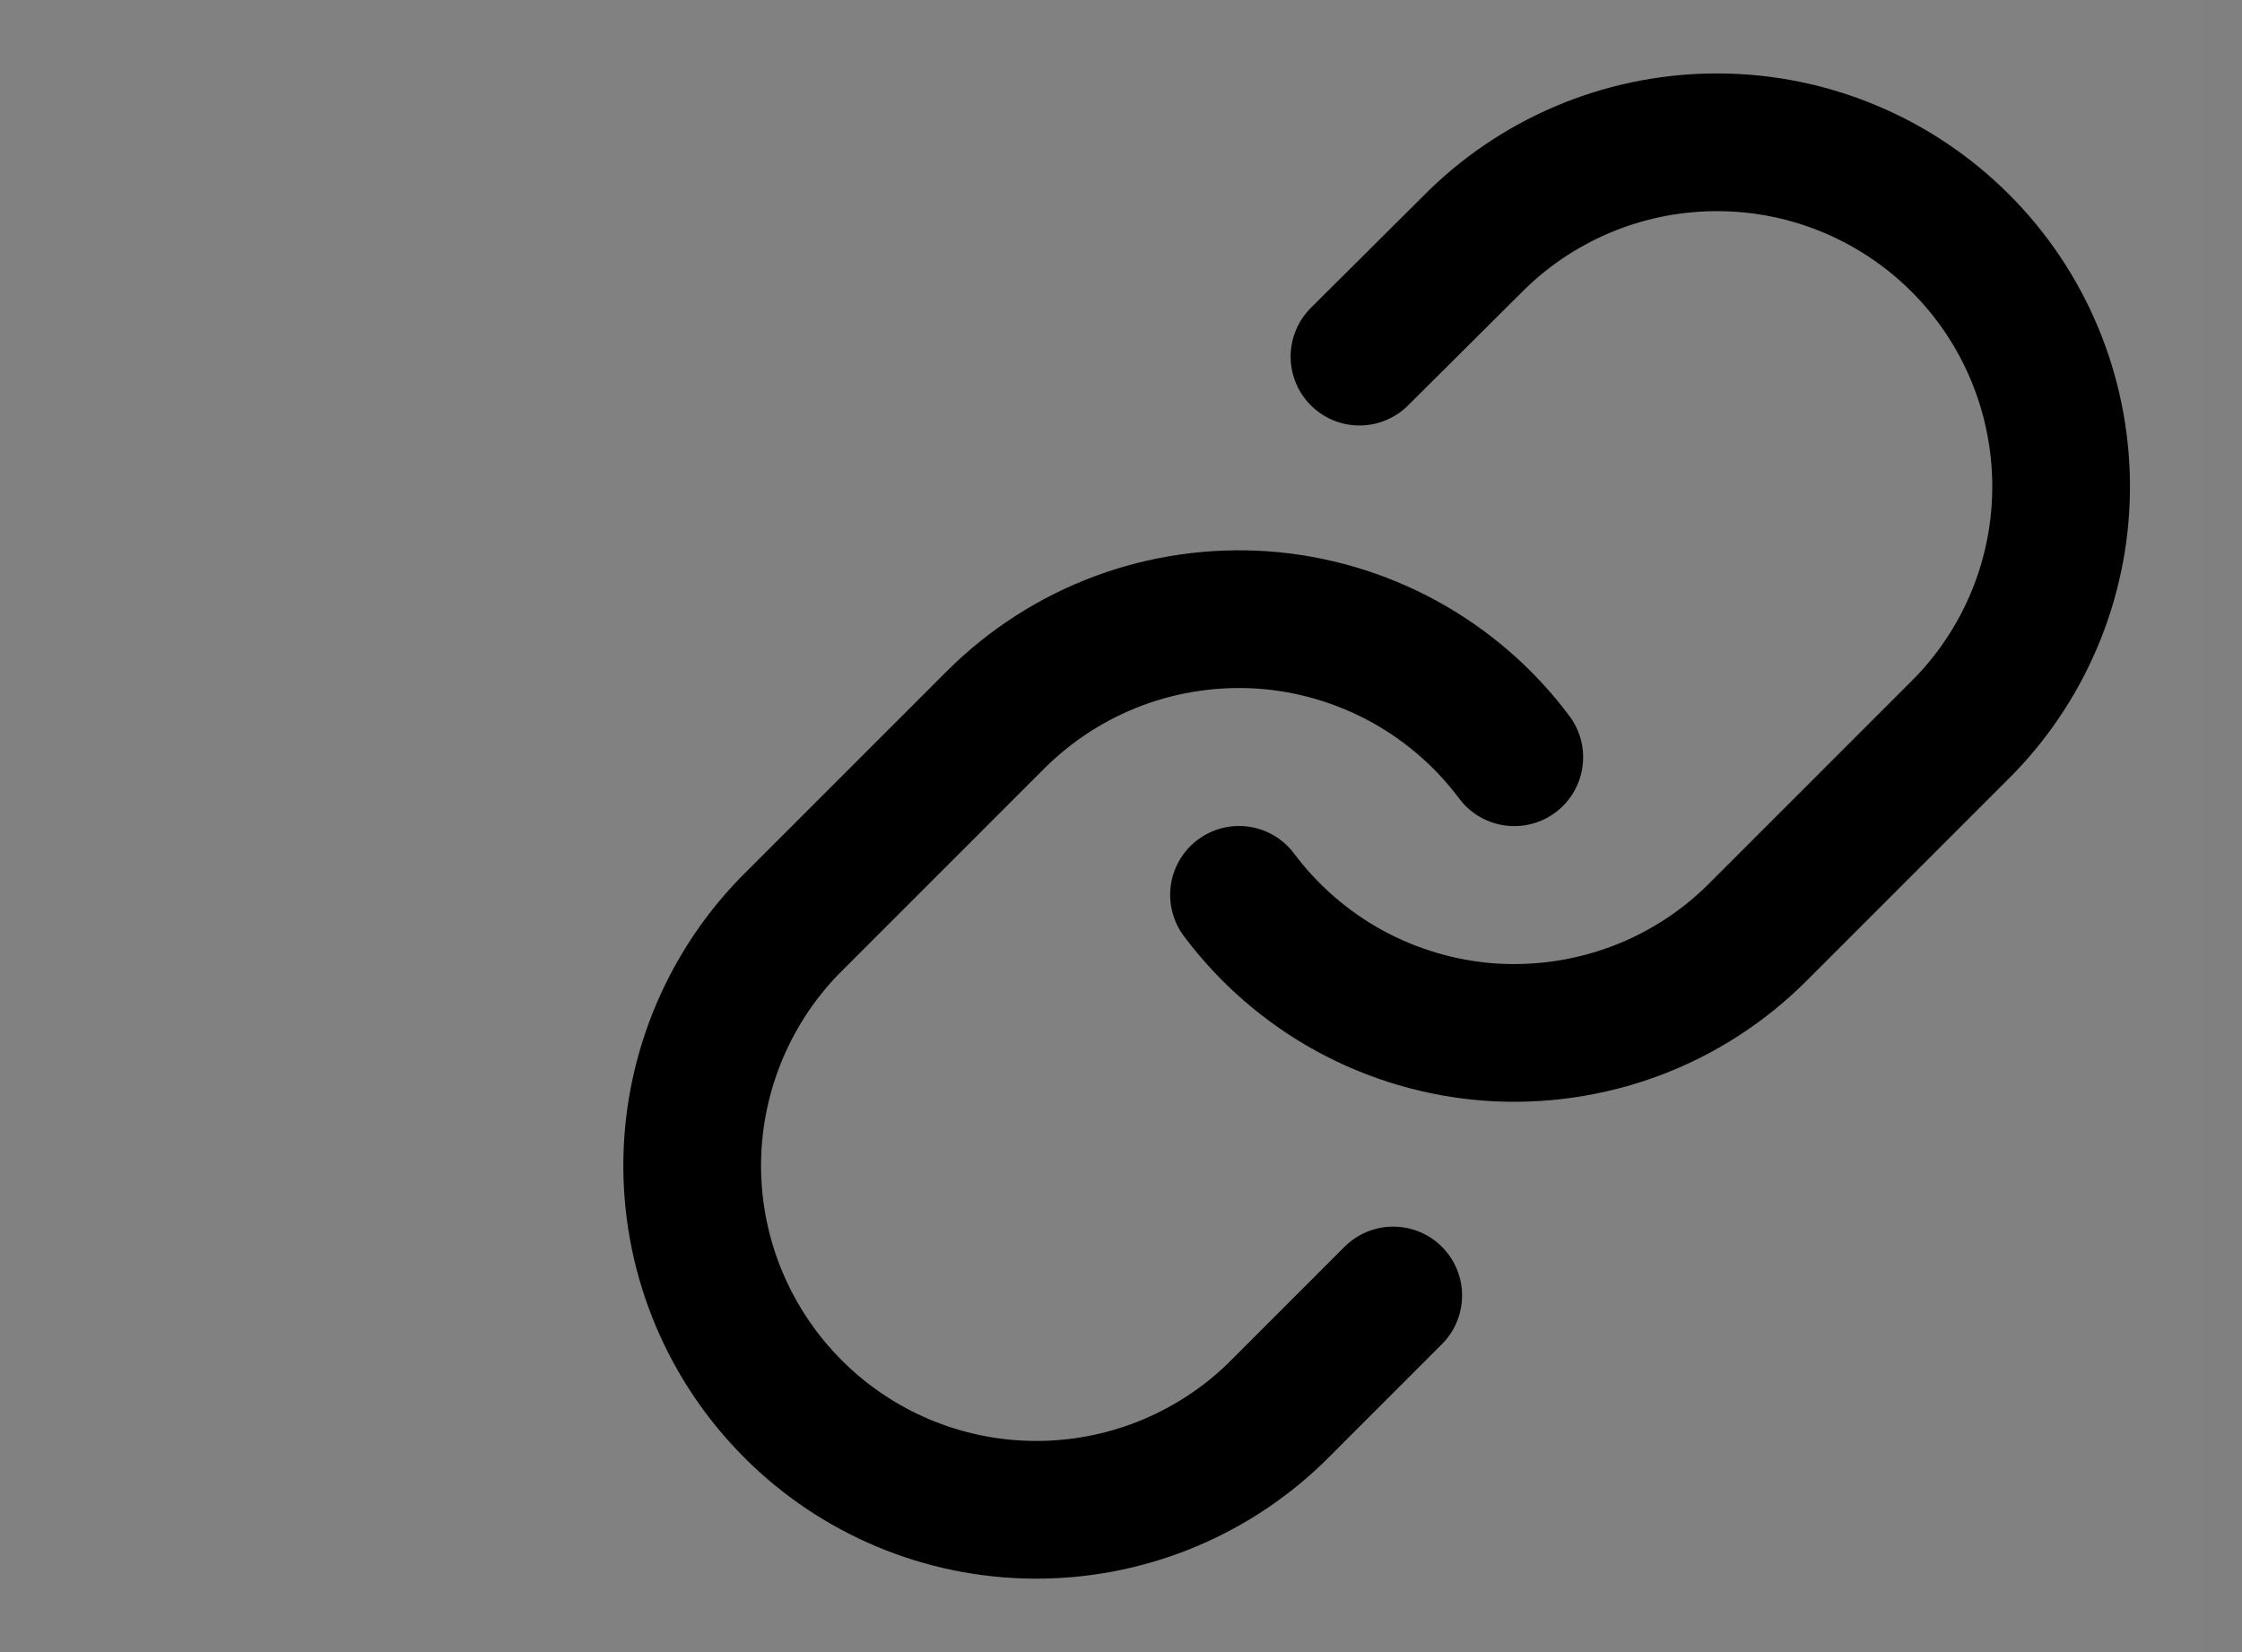 <svg width="19" height="14" viewBox="0 0 19 14" fill="none" xmlns="http://www.w3.org/2000/svg">
<rect x="0" y="0" width="19" height="14" fill="#808080" stroke="none"/>
<g clip-path="url(#clip0_185_5293)">
<rect width="18.667" height="14" fill="white" fill-opacity="0.01"/>
<path d="M10.5 7.583C10.751 7.918 11.07 8.195 11.437 8.396C11.804 8.596 12.21 8.716 12.627 8.746C13.044 8.775 13.463 8.715 13.855 8.569C14.247 8.423 14.603 8.194 14.898 7.898L16.648 6.148C17.18 5.598 17.474 4.862 17.467 4.097C17.46 3.332 17.154 2.6 16.613 2.06C16.072 1.519 15.341 1.212 14.576 1.206C13.811 1.199 13.074 1.493 12.524 2.024L11.521 3.022" stroke="black" stroke-width="1.167" stroke-linecap="round" stroke-linejoin="round"/>
<path d="M12.833 6.417C12.583 6.082 12.263 5.805 11.896 5.604C11.529 5.404 11.123 5.284 10.706 5.254C10.289 5.225 9.87 5.285 9.478 5.431C9.087 5.577 8.731 5.806 8.435 6.102L6.685 7.852C6.154 8.402 5.86 9.139 5.866 9.903C5.873 10.668 6.18 11.399 6.721 11.94C7.261 12.481 7.993 12.788 8.758 12.794C9.522 12.801 10.259 12.507 10.809 11.976L11.807 10.978" stroke="black" stroke-width="1.167" stroke-linecap="round" stroke-linejoin="round"/>
</g>
<defs>
<clipPath id="clip0_185_5293">
<rect width="18.667" height="14" fill="white"/>
</clipPath>
</defs>
</svg>
